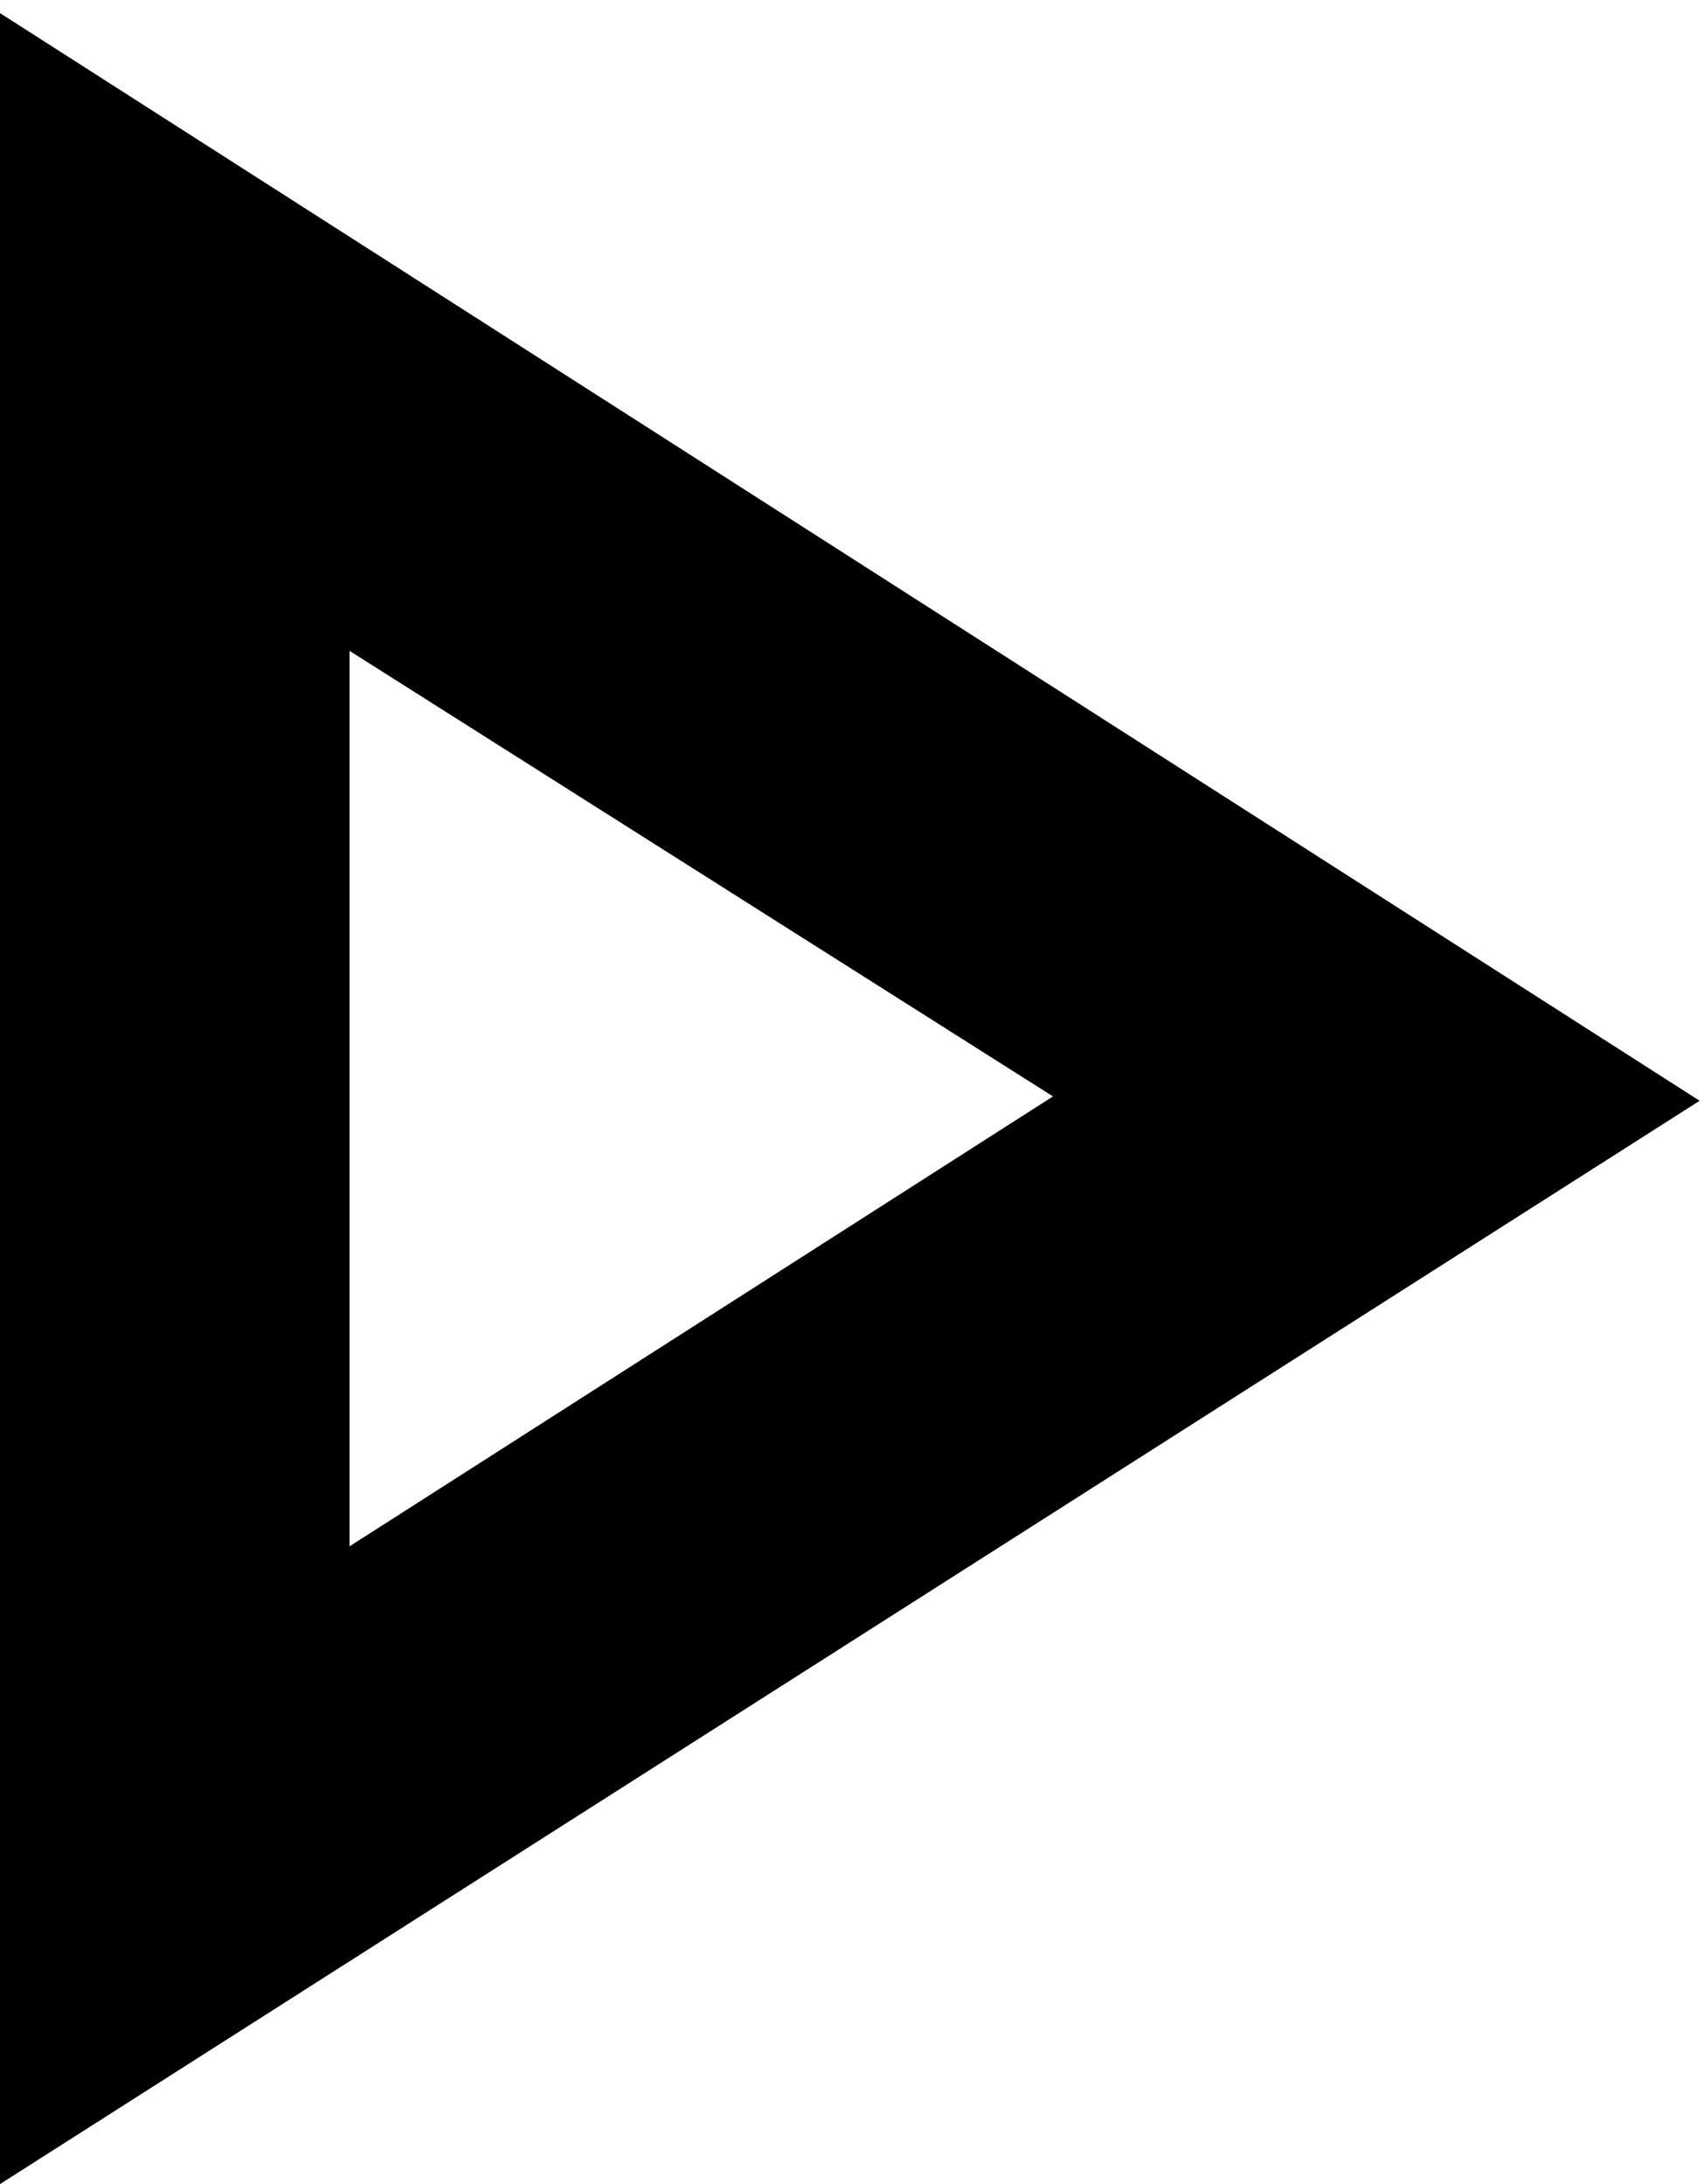 <svg class="qodef-svg--slider-arrow-right" xmlns="http://www.w3.org/2000/svg" xmlns:xlink="http://www.w3.org/1999/xlink" width="39" height="50" viewBox="0 0 39 50" xml:space="preserve"><path d="m0 .3 38.9 24.9L0 50V.3zm24.1 24.8L8 14.9v20.5l16.1-10.3z"></path></svg>